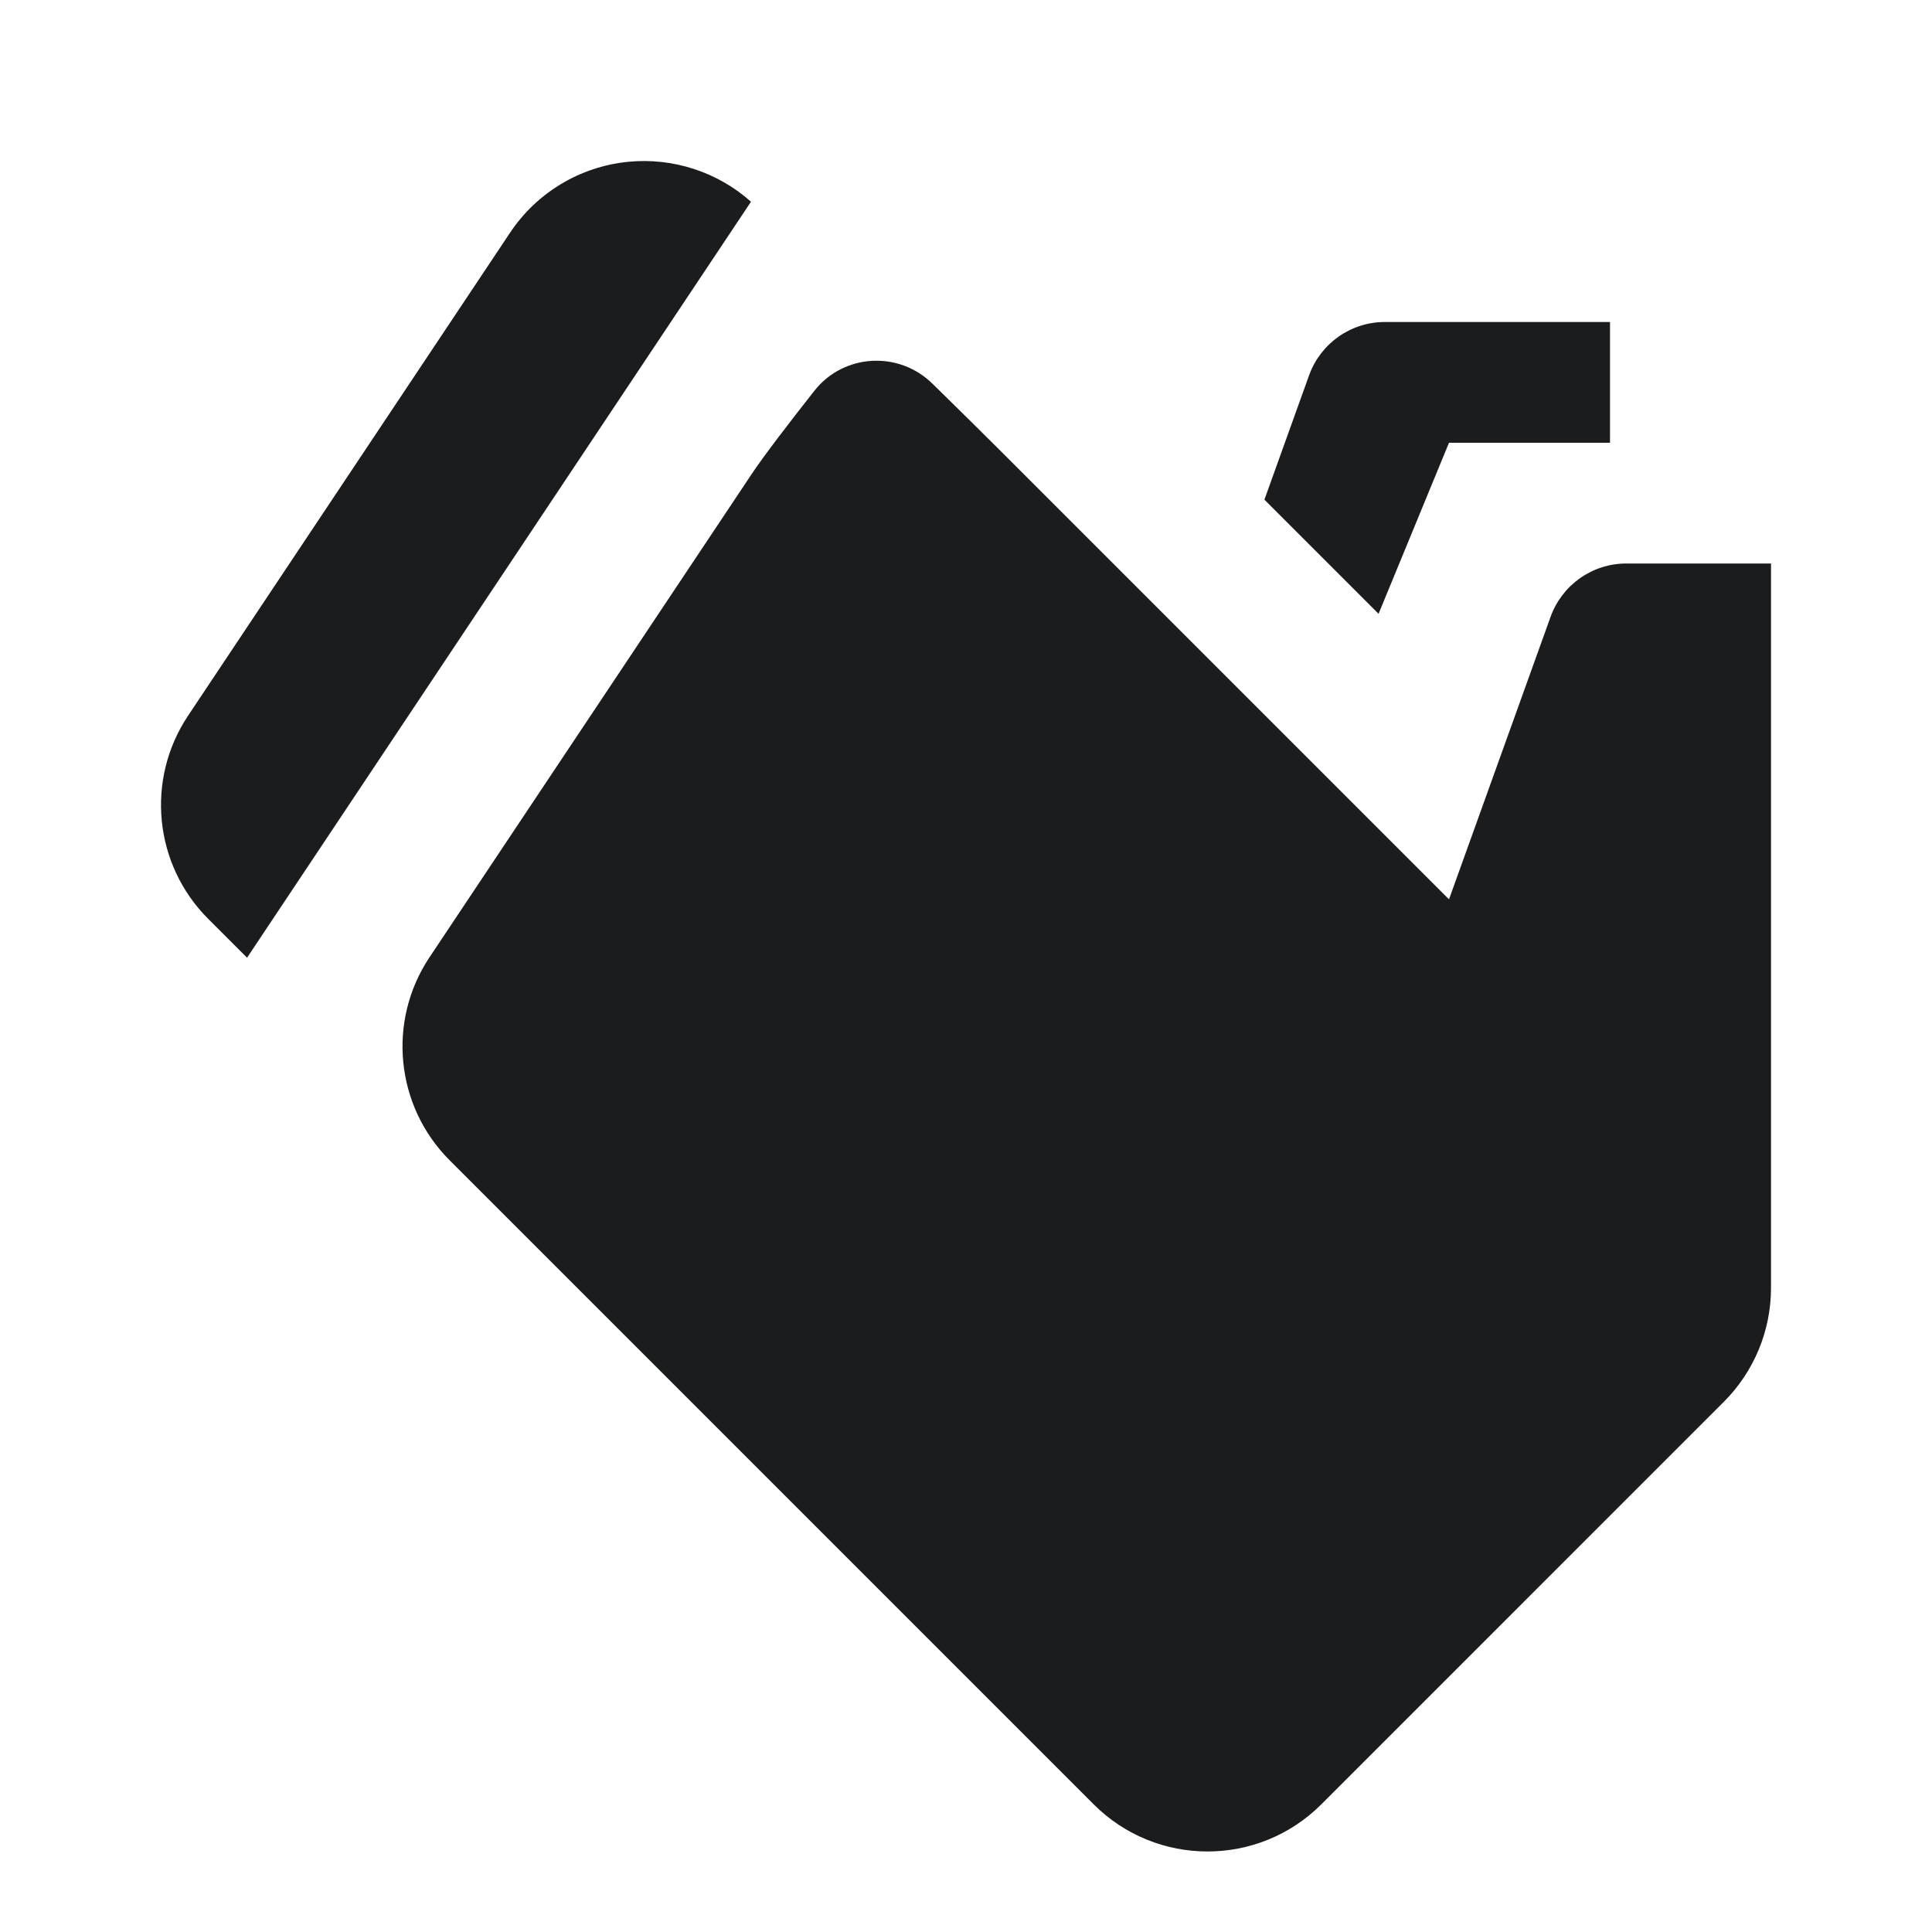 <svg width="24" height="24" viewBox="0 0 24 24" fill="none" xmlns="http://www.w3.org/2000/svg">
<path d="M20 5.5V4L17.203 4C16.781 4 16.405 4.265 16.262 4.662L15.707 6.207L17.125 7.625L18 5.5H20Z" fill="#1B1C1D"/>
<path d="M9.329 2.506C8.914 2.136 8.36 1.955 7.803 2.01C7.207 2.069 6.668 2.392 6.336 2.891L2.336 8.891C1.807 9.684 1.912 10.74 2.586 11.414L3.069 11.897L9.329 2.506Z" fill="#1B1C1D"/>
<path fill-rule="evenodd" clip-rule="evenodd" d="M10.116 4.855C10.48 4.393 11.163 4.354 11.583 4.766C11.897 5.074 12.229 5.401 12.414 5.586L18 11.172L19.262 7.662C19.405 7.265 19.781 7 20.203 7H22V16C22 16.53 21.789 17.039 21.414 17.414L16.414 22.414C15.633 23.195 14.367 23.195 13.586 22.414L5.586 14.414C4.912 13.74 4.807 12.684 5.336 11.891L9.336 5.891C9.489 5.661 9.812 5.241 10.116 4.855Z" fill="#1B1C1D"/>
</svg>
